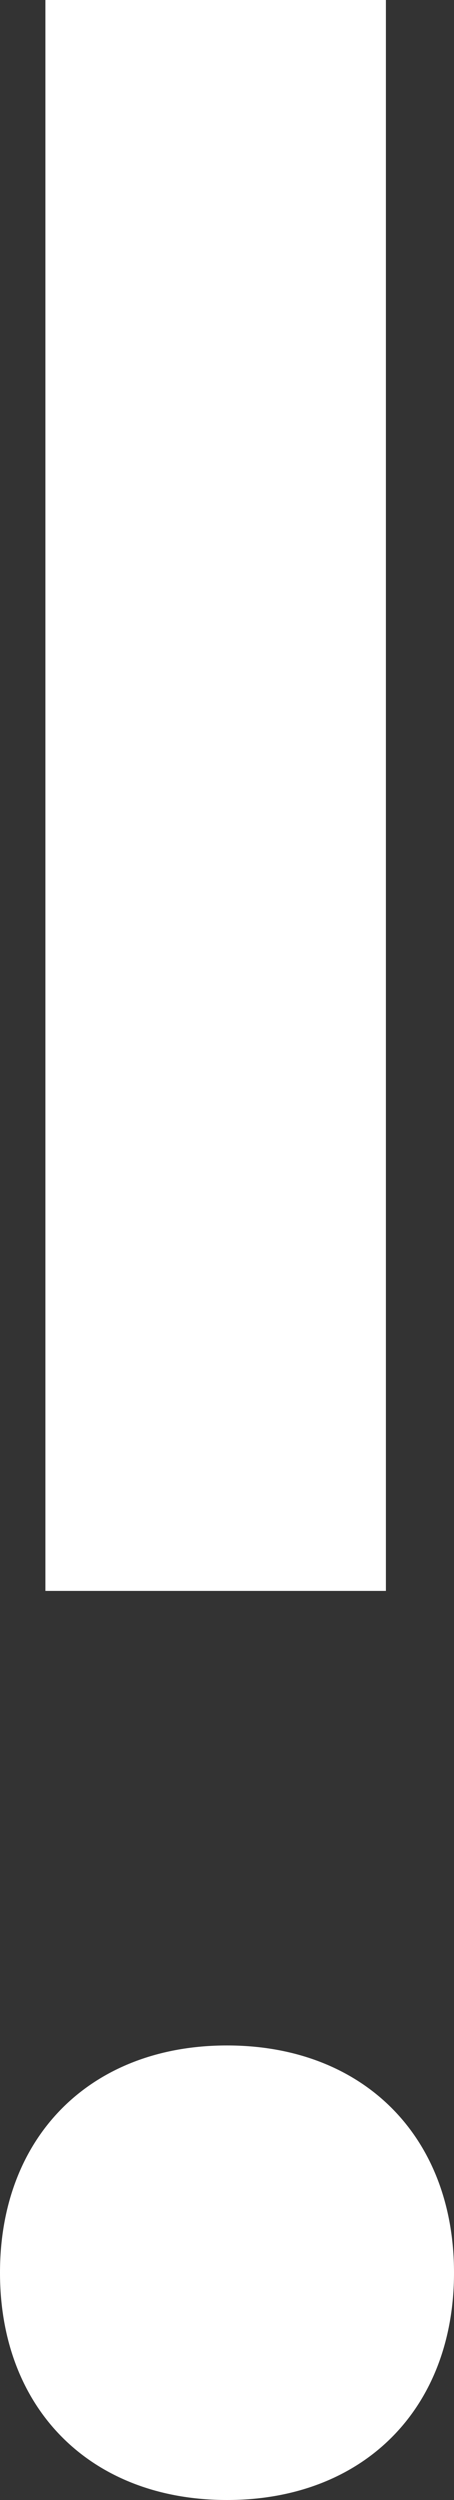 ﻿<?xml version="1.0" encoding="utf-8"?>
<svg version="1.1" xmlns:xlink="http://www.w3.org/1999/xlink" width="2px" height="11px" xmlns="http://www.w3.org/2000/svg">
  <rect width="100%" height="100%" fill="#333333" stroke="none"/>
  <defs>
    <pattern id="BGPattern" patternUnits="userSpaceOnUse" alignment="0 0" imageRepeat="None" />
    <mask fill="white" id="Clip3330">
      <path d="M 0.2 7  L 0.2 0  L 1.7 0  L 1.7 7  L 0.2 7  Z M 2 10  C 2 10.6  1.6 11  1 11  C 0.4 11  0 10.6  0 10  C 0 9.4  0.4 9  1 9  C 1.6 9  2 9.4  2 10  Z " fill-rule="evenodd" />
    </mask>
  </defs>
  <g transform="matrix(1 0 0 1 -9 -5 )">
    <path d="M 0.2 7  L 0.2 0  L 1.7 0  L 1.7 7  L 0.2 7  Z M 2 10  C 2 10.6  1.6 11  1 11  C 0.4 11  0 10.6  0 10  C 0 9.4  0.4 9  1 9  C 1.6 9  2 9.4  2 10  Z " fill-rule="nonzero" fill="rgba(255, 255, 255, 1)" stroke="none" transform="matrix(1 0 0 1 9 5 )" class="fill" />
    <path d="M 0.2 7  L 0.2 0  L 1.7 0  L 1.7 7  L 0.2 7  Z " stroke-width="0" stroke-dasharray="0" stroke="rgba(255, 255, 255, 0)" fill="none" transform="matrix(1 0 0 1 9 5 )" class="stroke" mask="url(#Clip3330)" />
    <path d="M 2 10  C 2 10.6  1.6 11  1 11  C 0.4 11  0 10.6  0 10  C 0 9.4  0.4 9  1 9  C 1.6 9  2 9.4  2 10  Z " stroke-width="0" stroke-dasharray="0" stroke="rgba(255, 255, 255, 0)" fill="none" transform="matrix(1 0 0 1 9 5 )" class="stroke" mask="url(#Clip3330)" />
  </g>
</svg>